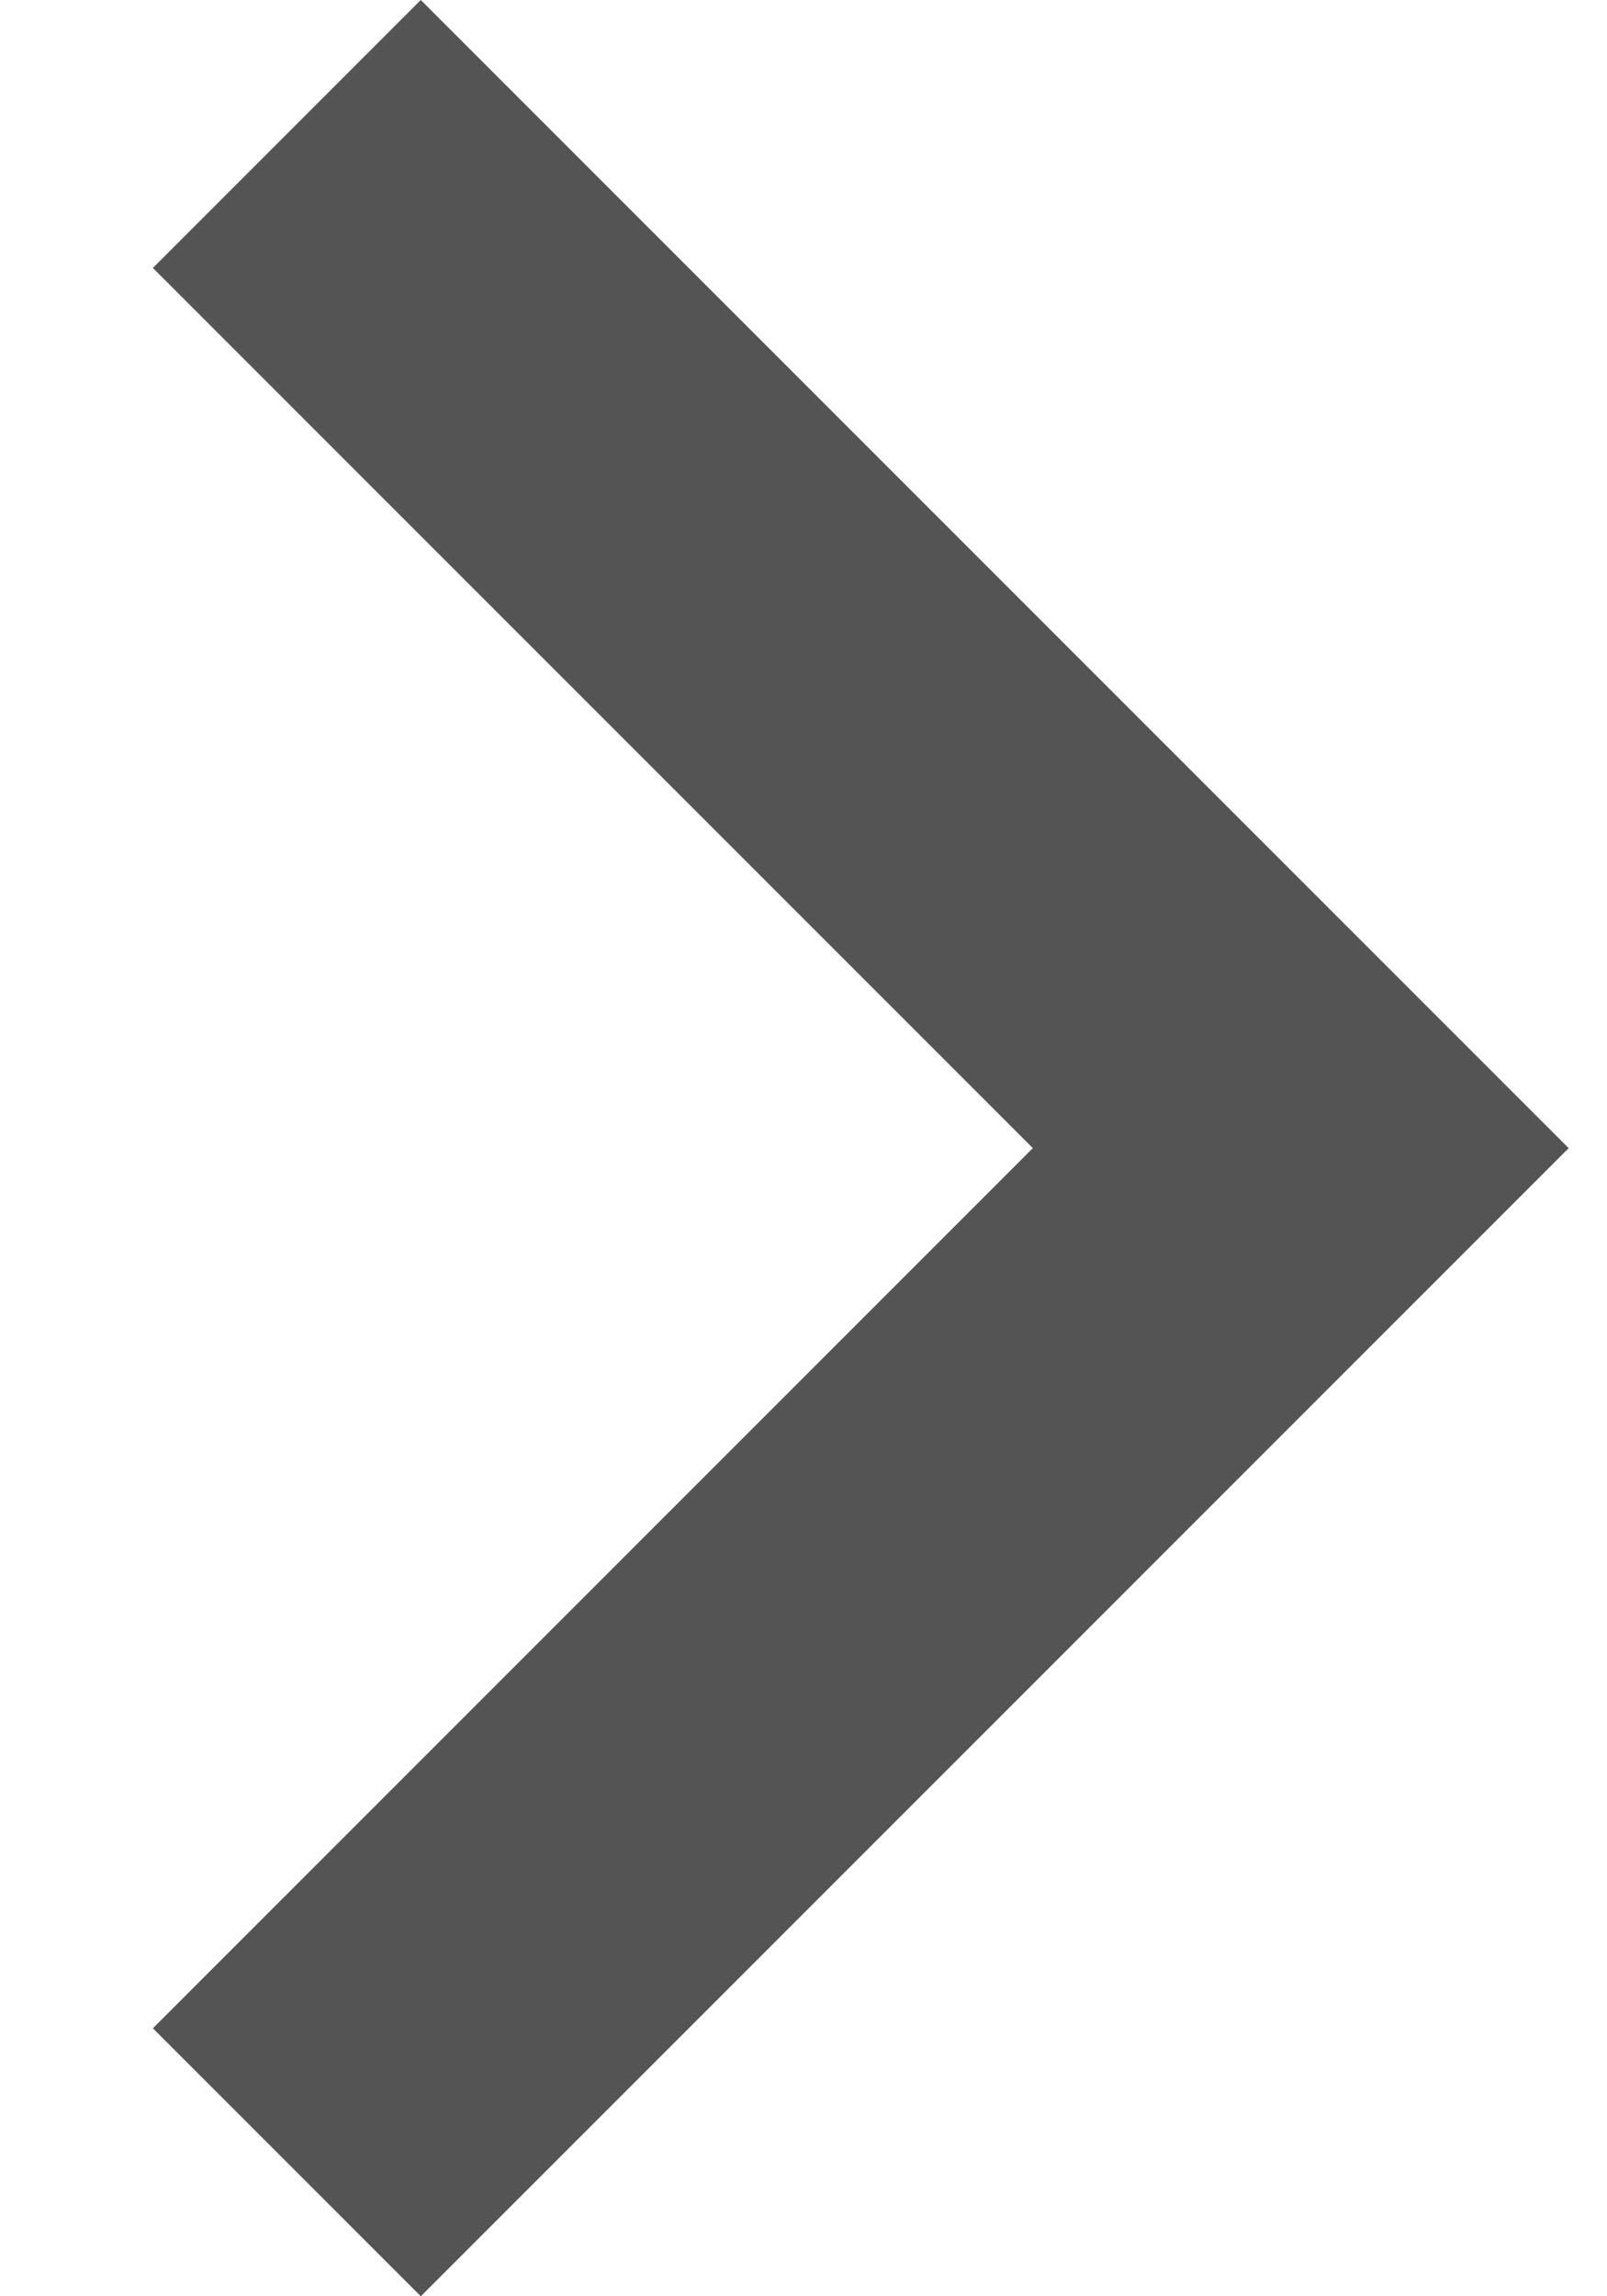 <svg width="7" height="10" viewBox="0 0 7 10" fill="none" xmlns="http://www.w3.org/2000/svg">
<path d="M6.833 5L1.833 10L0.666 8.833L4.499 5L0.666 1.167L1.833 -5.09966e-08L6.833 5Z" fill="#545454"/>
</svg>
